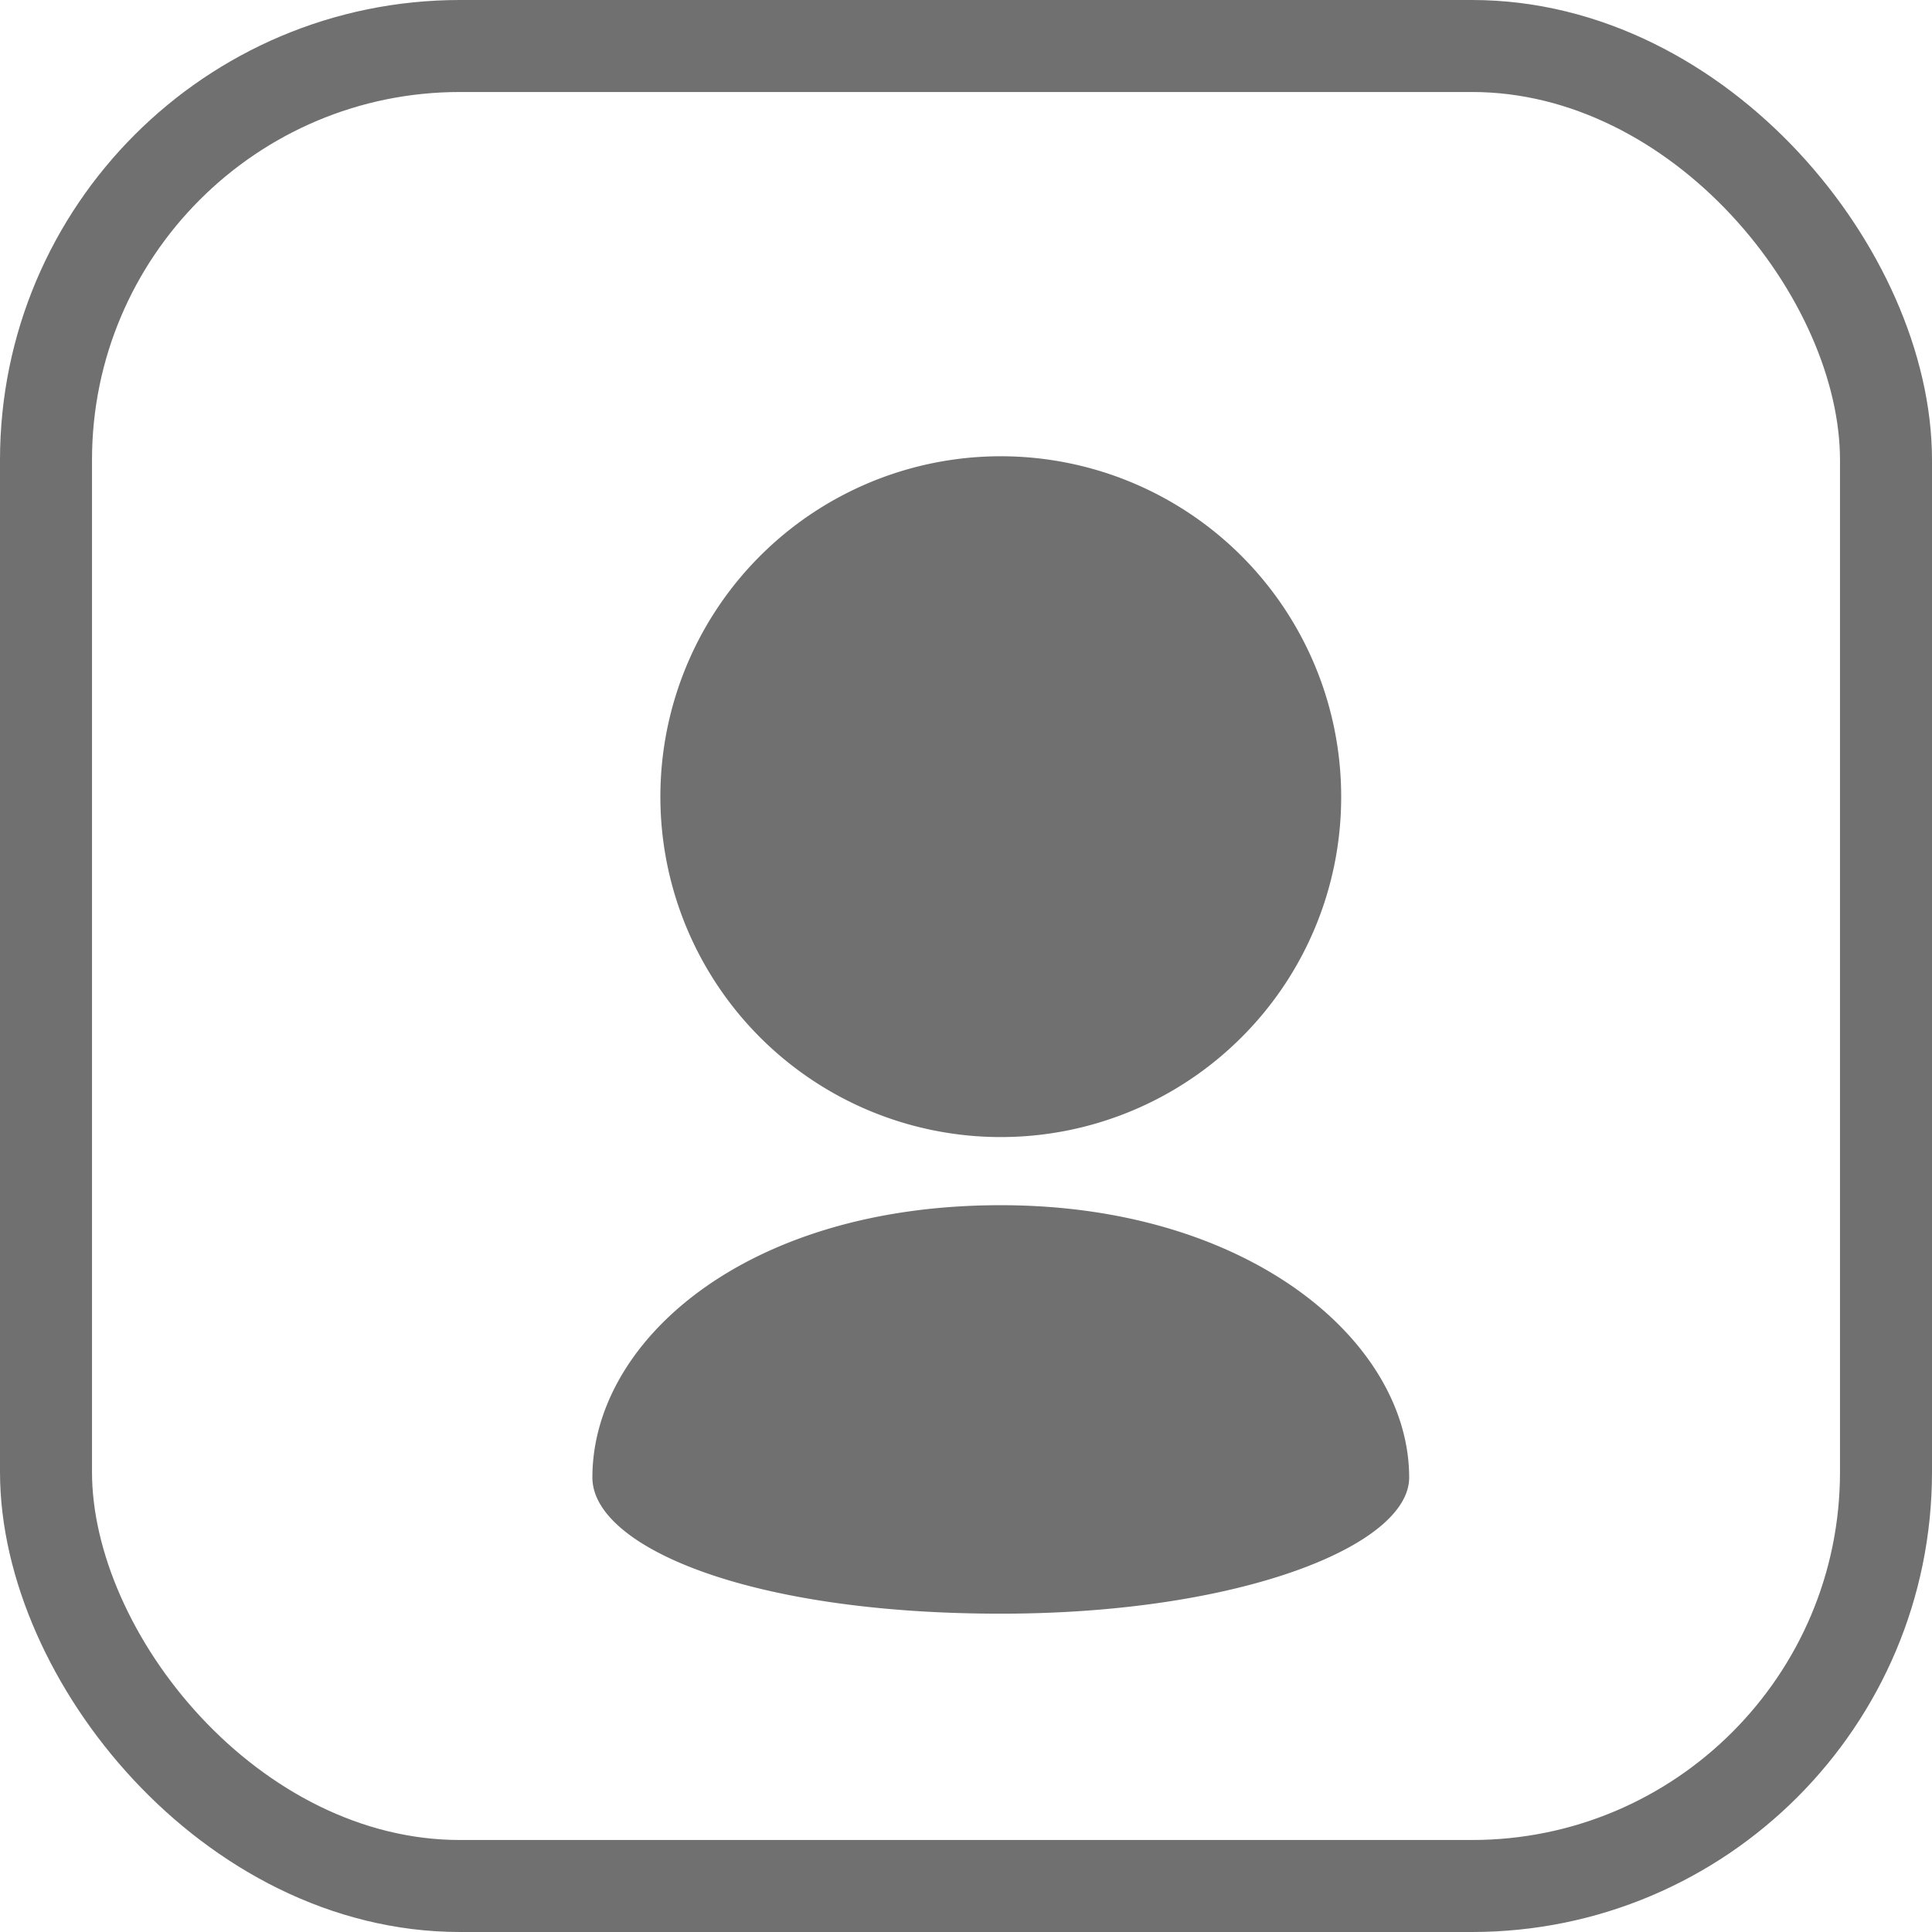 <svg xmlns="http://www.w3.org/2000/svg" width="21" height="21" viewBox="0 0 21 21">
  <g id="Group_116" data-name="Group 116" transform="translate(-426 -6183)">
    <g id="Rectangle_51" data-name="Rectangle 51" transform="translate(426 6183)" fill="rgba(255,255,255,0)" stroke="#707070" stroke-width="1">
      <rect width="21" height="21" rx="5" stroke="none"/>
      <rect x="0.5" y="0.5" width="20" height="20" rx="4.5" fill="none"/>
    </g>
    <g id="Group_49" data-name="Group 49" transform="translate(428 6185)">
      <path id="Path_39" data-name="Path 39" d="M20.139,11.7a3.7,3.7,0,1,0-1.084,2.616A3.688,3.688,0,0,0,20.139,11.7ZM12,19.1c0,.74,1.665,1.48,4.439,1.48,2.6,0,4.439-.74,4.439-1.48,0-1.48-1.742-2.96-4.439-2.96C13.665,16.139,12,17.619,12,19.1Z" transform="translate(-7.561 -5.04)" fill="#707070"/>
      <path id="Path_40" data-name="Path 40" d="M0,0H17.758V17.758H0Z" fill="none"/>
    </g>
  </g>
</svg>
